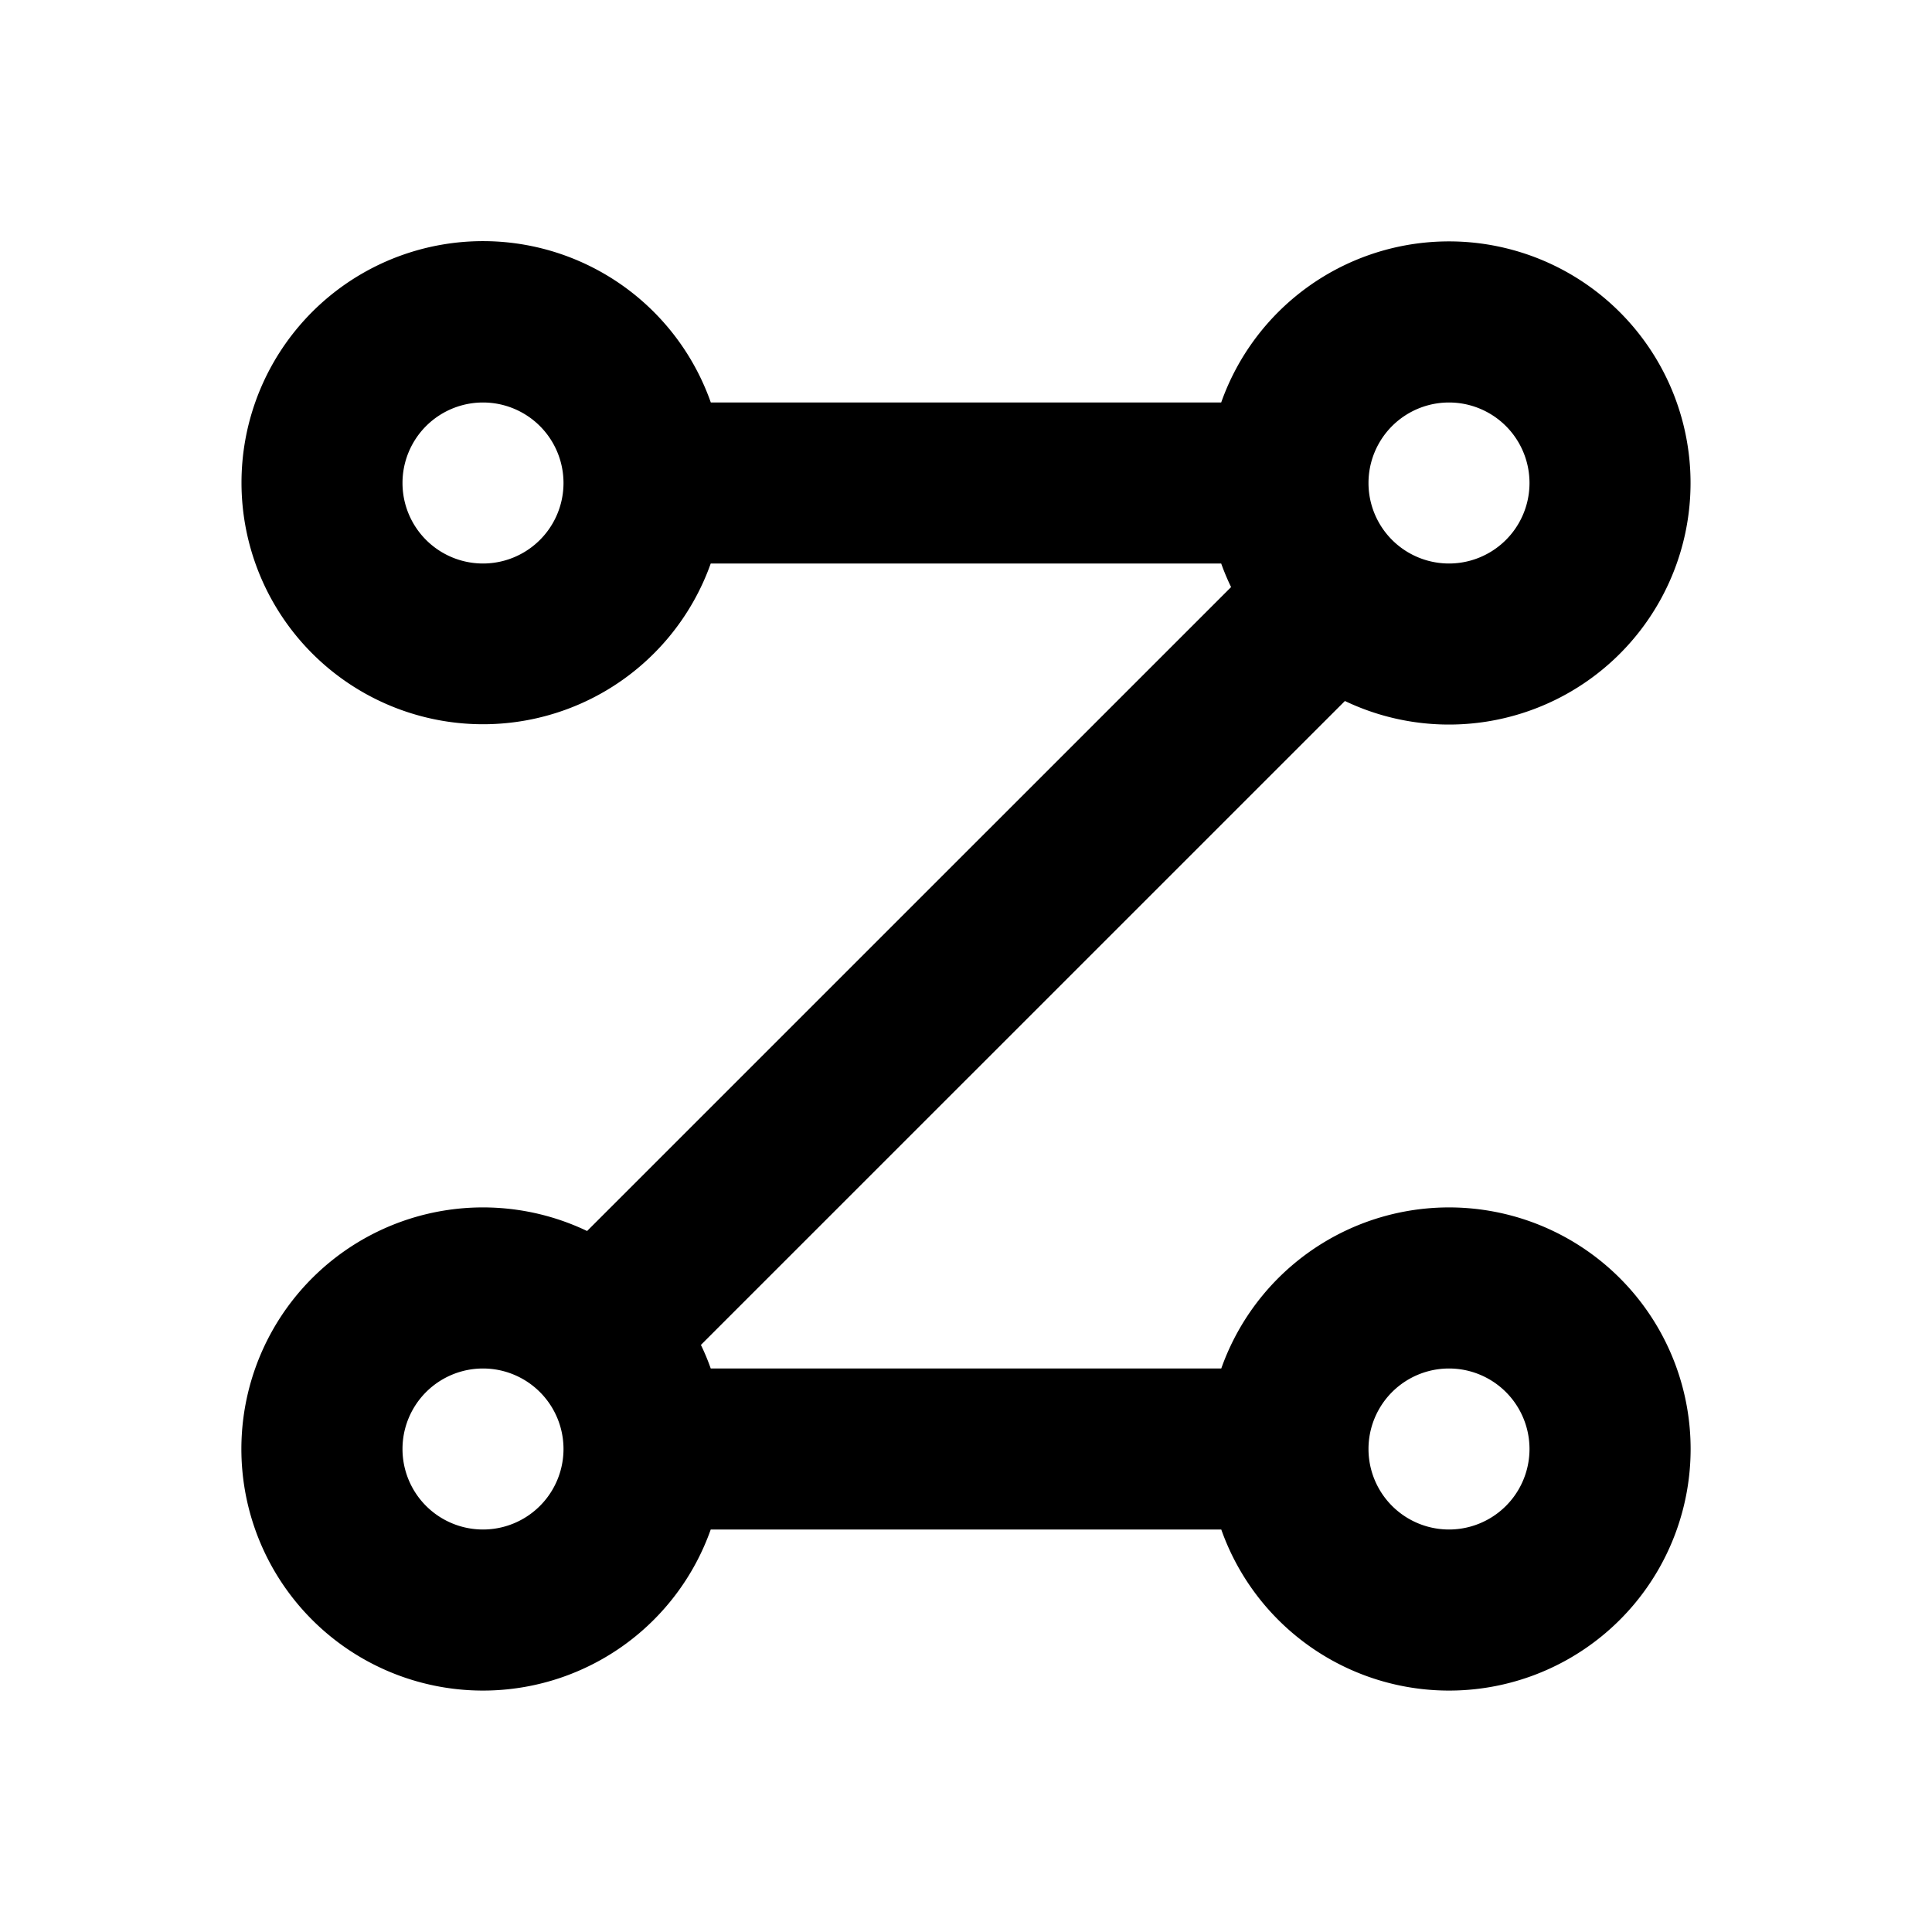 <svg width="24" height="24" fill="none" xmlns="http://www.w3.org/2000/svg"><path fill-rule="evenodd" clip-rule="evenodd" d="M6 5a1 1 0 1 0 0 2 1 1 0 0 0 0-2zM3 6a3 3 0 0 1 5.83-1h6.34a3.001 3.001 0 1 1 1.537 3.708l-8 7.999c.046.095.087.193.122.293h6.342a3.001 3.001 0 1 1 0 2H8.829a3.001 3.001 0 1 1-1.536-3.708l8-7.999A2.971 2.971 0 0 1 15.17 7H8.829A3.001 3.001 0 0 1 3 6zm15-1a1 1 0 1 0 0 2 1 1 0 0 0 0-2zM5 18a1 1 0 1 1 2 0 1 1 0 0 1-2 0zm13-1a1 1 0 1 0 0 2 1 1 0 0 0 0-2z" fill="#000"/></svg>